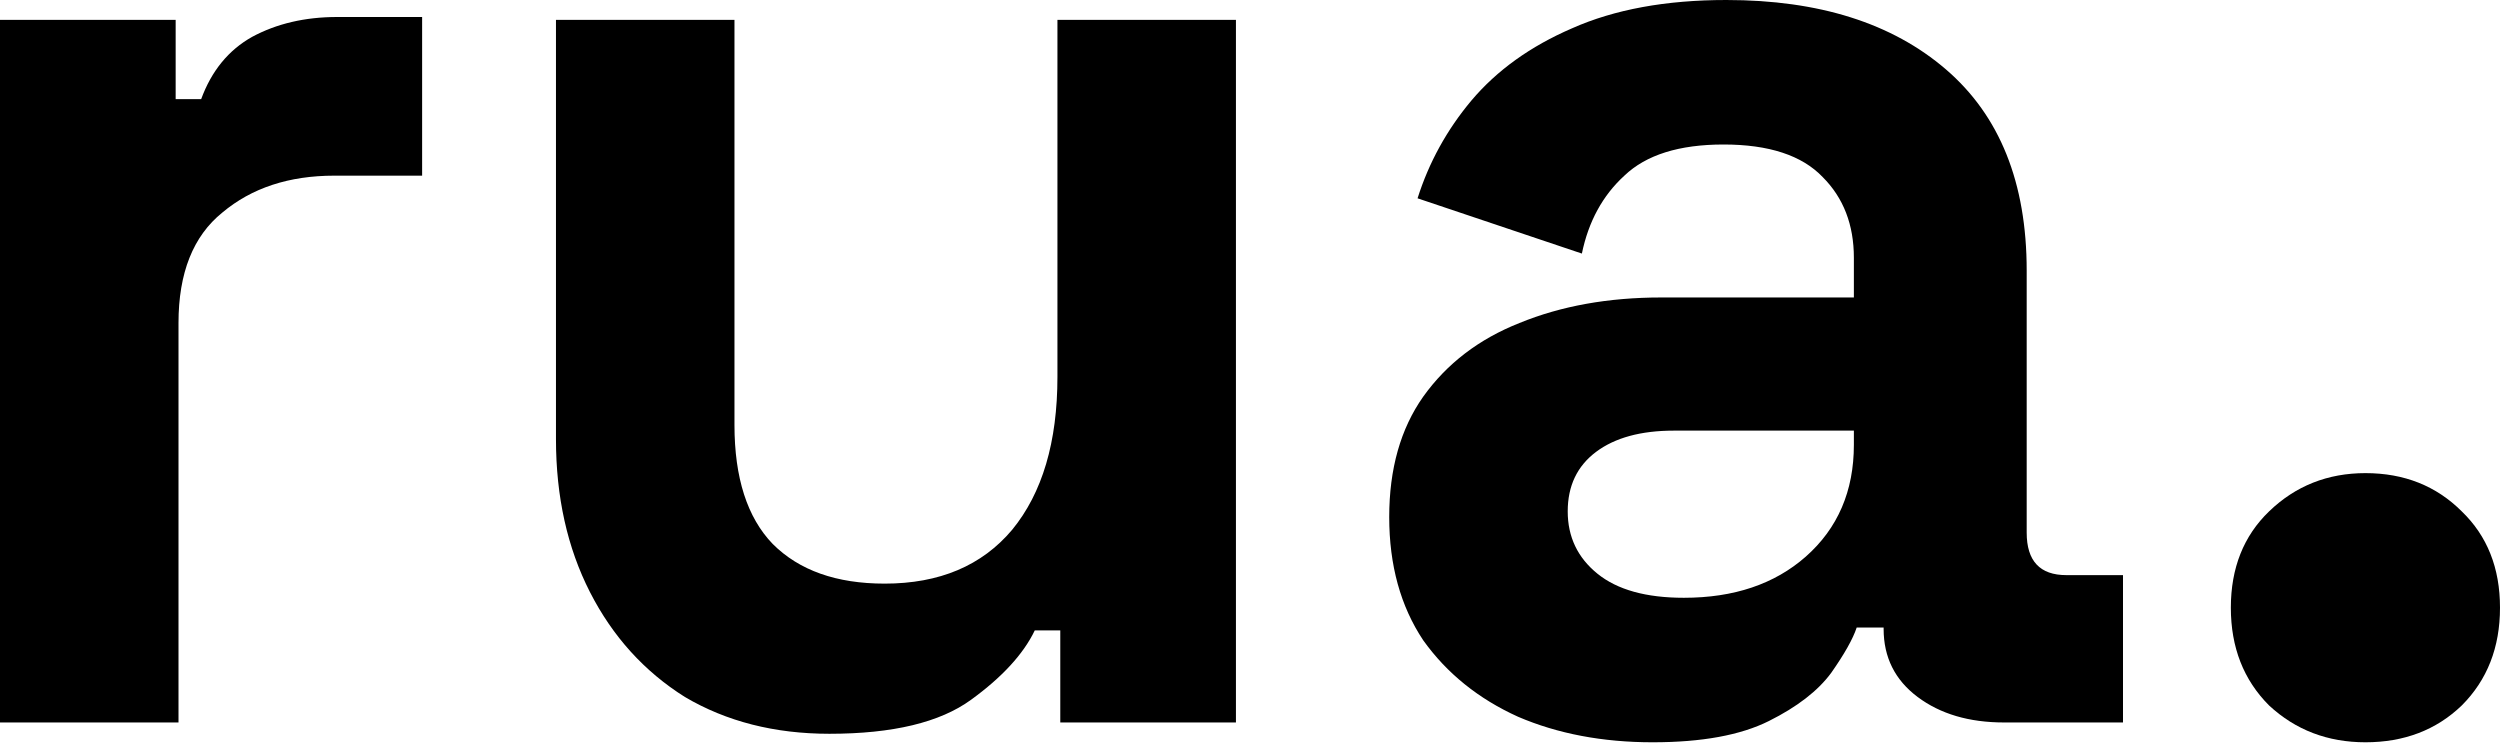 <svg width="80" height="24" viewBox="0 0 80 24" fill="none" xmlns="http://www.w3.org/2000/svg">
<path d="M0 23.119V0.635H5.621V3.173H6.437C6.769 2.267 7.313 1.602 8.069 1.179C8.855 0.756 9.761 0.544 10.789 0.544H13.508V5.621H10.698C9.247 5.621 8.054 6.014 7.117 6.8C6.18 7.555 5.712 8.734 5.712 10.335V23.119H0Z" fill="black"/>
<path d="M26.54 23.481C24.788 23.481 23.246 23.088 21.916 22.303C20.617 21.487 19.605 20.369 18.879 18.948C18.154 17.528 17.791 15.896 17.791 14.052V0.635H23.503V13.599C23.503 15.291 23.911 16.561 24.727 17.407C25.573 18.253 26.767 18.676 28.308 18.676C30.061 18.676 31.421 18.102 32.388 16.954C33.355 15.775 33.838 14.143 33.838 12.058V0.635H39.55V23.119H33.929V20.172H33.113C32.751 20.927 32.071 21.668 31.073 22.393C30.076 23.119 28.565 23.481 26.54 23.481Z" fill="black"/>
<path d="M52.887 23.753C51.285 23.753 49.85 23.481 48.58 22.937C47.311 22.363 46.299 21.547 45.543 20.489C44.818 19.401 44.455 18.087 44.455 16.546C44.455 15.004 44.818 13.72 45.543 12.693C46.299 11.635 47.326 10.849 48.626 10.335C49.955 9.791 51.466 9.519 53.159 9.519H59.324V8.25C59.324 7.192 58.991 6.331 58.326 5.666C57.662 4.971 56.604 4.624 55.153 4.624C53.733 4.624 52.675 4.956 51.98 5.621C51.285 6.256 50.832 7.087 50.62 8.114L45.362 6.346C45.725 5.198 46.299 4.155 47.084 3.218C47.9 2.251 48.973 1.481 50.303 0.907C51.663 0.302 53.31 0 55.244 0C58.206 0 60.548 0.74 62.27 2.221C63.993 3.702 64.854 5.848 64.854 8.658V17.044C64.854 17.951 65.277 18.404 66.123 18.404H67.936V23.119H64.129C63.011 23.119 62.089 22.846 61.364 22.303C60.638 21.759 60.276 21.033 60.276 20.127V20.081H59.414C59.294 20.444 59.022 20.927 58.598 21.532C58.175 22.106 57.511 22.62 56.604 23.073C55.697 23.526 54.458 23.753 52.887 23.753ZM53.884 19.129C55.486 19.129 56.785 18.691 57.782 17.815C58.81 16.908 59.324 15.714 59.324 14.234V13.78H53.567C52.509 13.78 51.678 14.007 51.074 14.46C50.469 14.914 50.167 15.548 50.167 16.364C50.167 17.18 50.484 17.845 51.119 18.359C51.754 18.873 52.675 19.129 53.884 19.129Z" fill="black"/>
<path d="M75.694 23.753C74.485 23.753 73.457 23.36 72.611 22.575C71.795 21.759 71.387 20.716 71.387 19.447C71.387 18.177 71.795 17.15 72.611 16.364C73.457 15.548 74.485 15.14 75.694 15.14C76.933 15.14 77.96 15.548 78.776 16.364C79.592 17.15 80 18.177 80 19.447C80 20.716 79.592 21.759 78.776 22.575C77.96 23.36 76.933 23.753 75.694 23.753Z" fill="black"/>
</svg>
